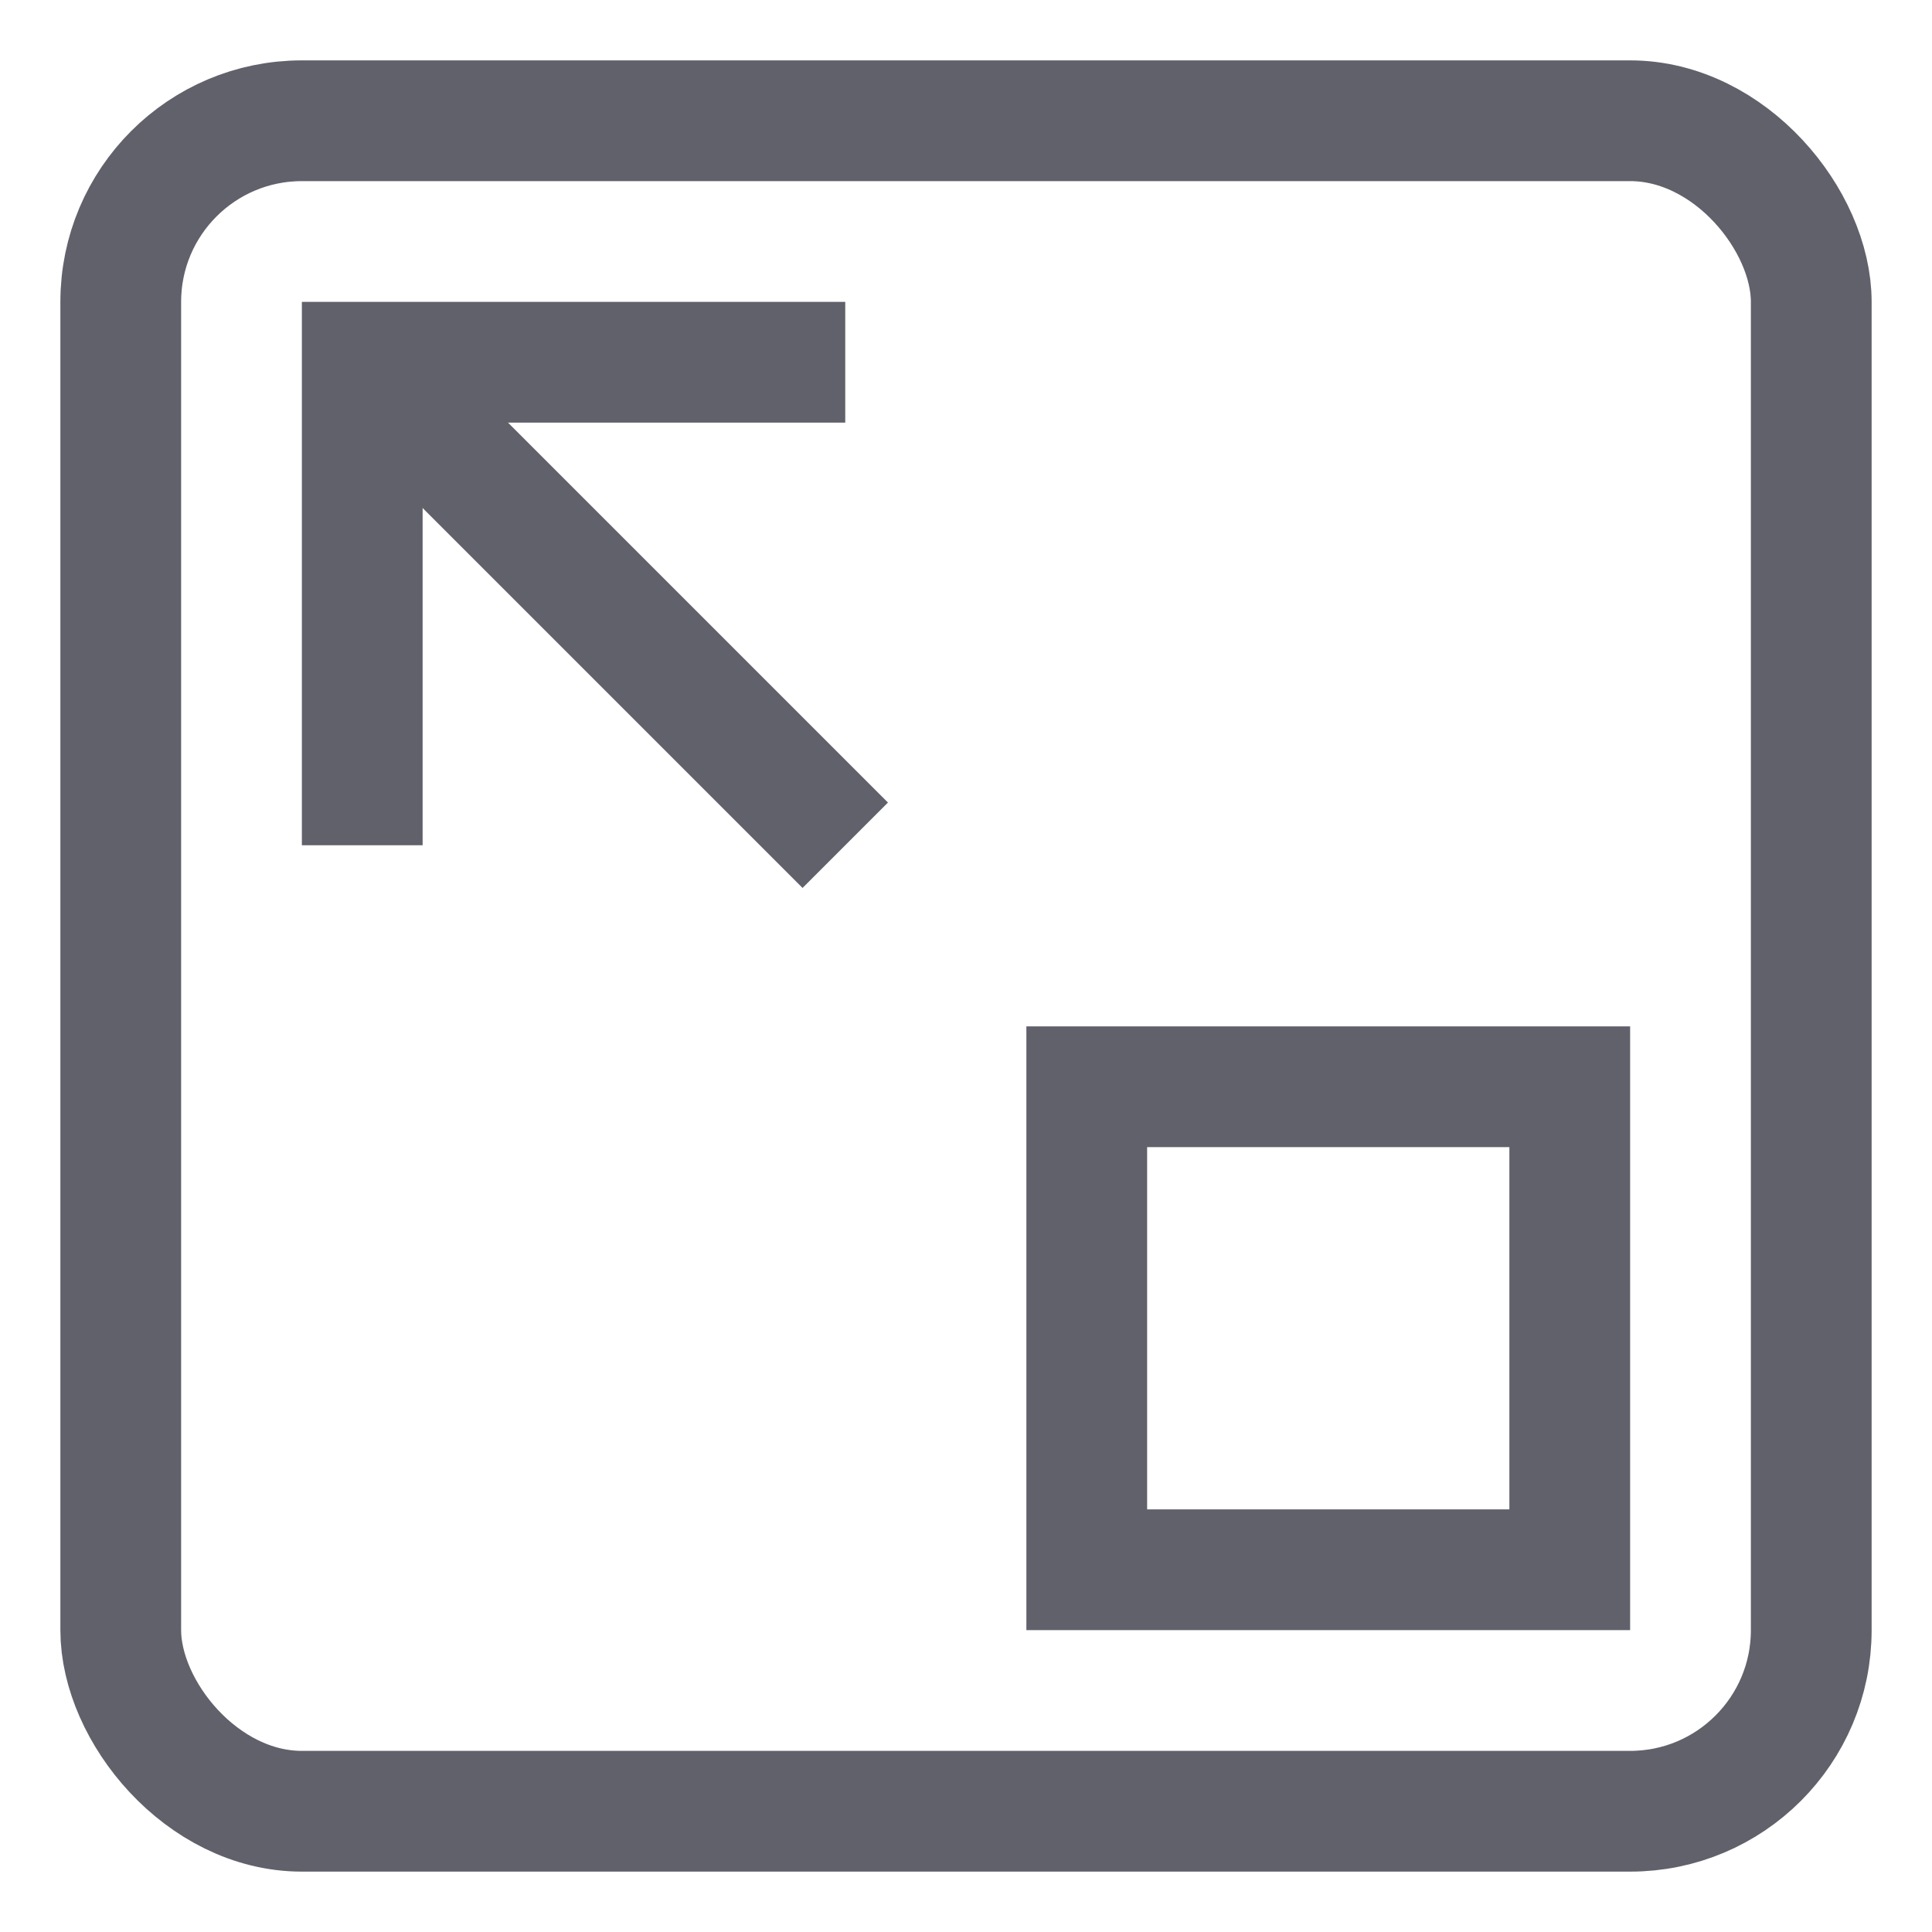 <svg xmlns="http://www.w3.org/2000/svg" height="24" width="24" viewBox="0 0 32 32"><line data-cap="butt" data-color="color-2" x1="6" y1="6" x2="14" y2="14" fill="none" stroke="#61616b" stroke-width="2"></line><rect x="2" y="2" width="28" height="28" rx="3" fill="none" stroke="#61616b" stroke-width="2"></rect><polyline data-color="color-2" points="6 14 6 6 14 6" fill="none" stroke="#61616b" stroke-width="2"></polyline><rect data-color="color-2" x="18" y="18" width="8" height="8" fill="none" stroke="#61616b" stroke-width="2"></rect></svg>